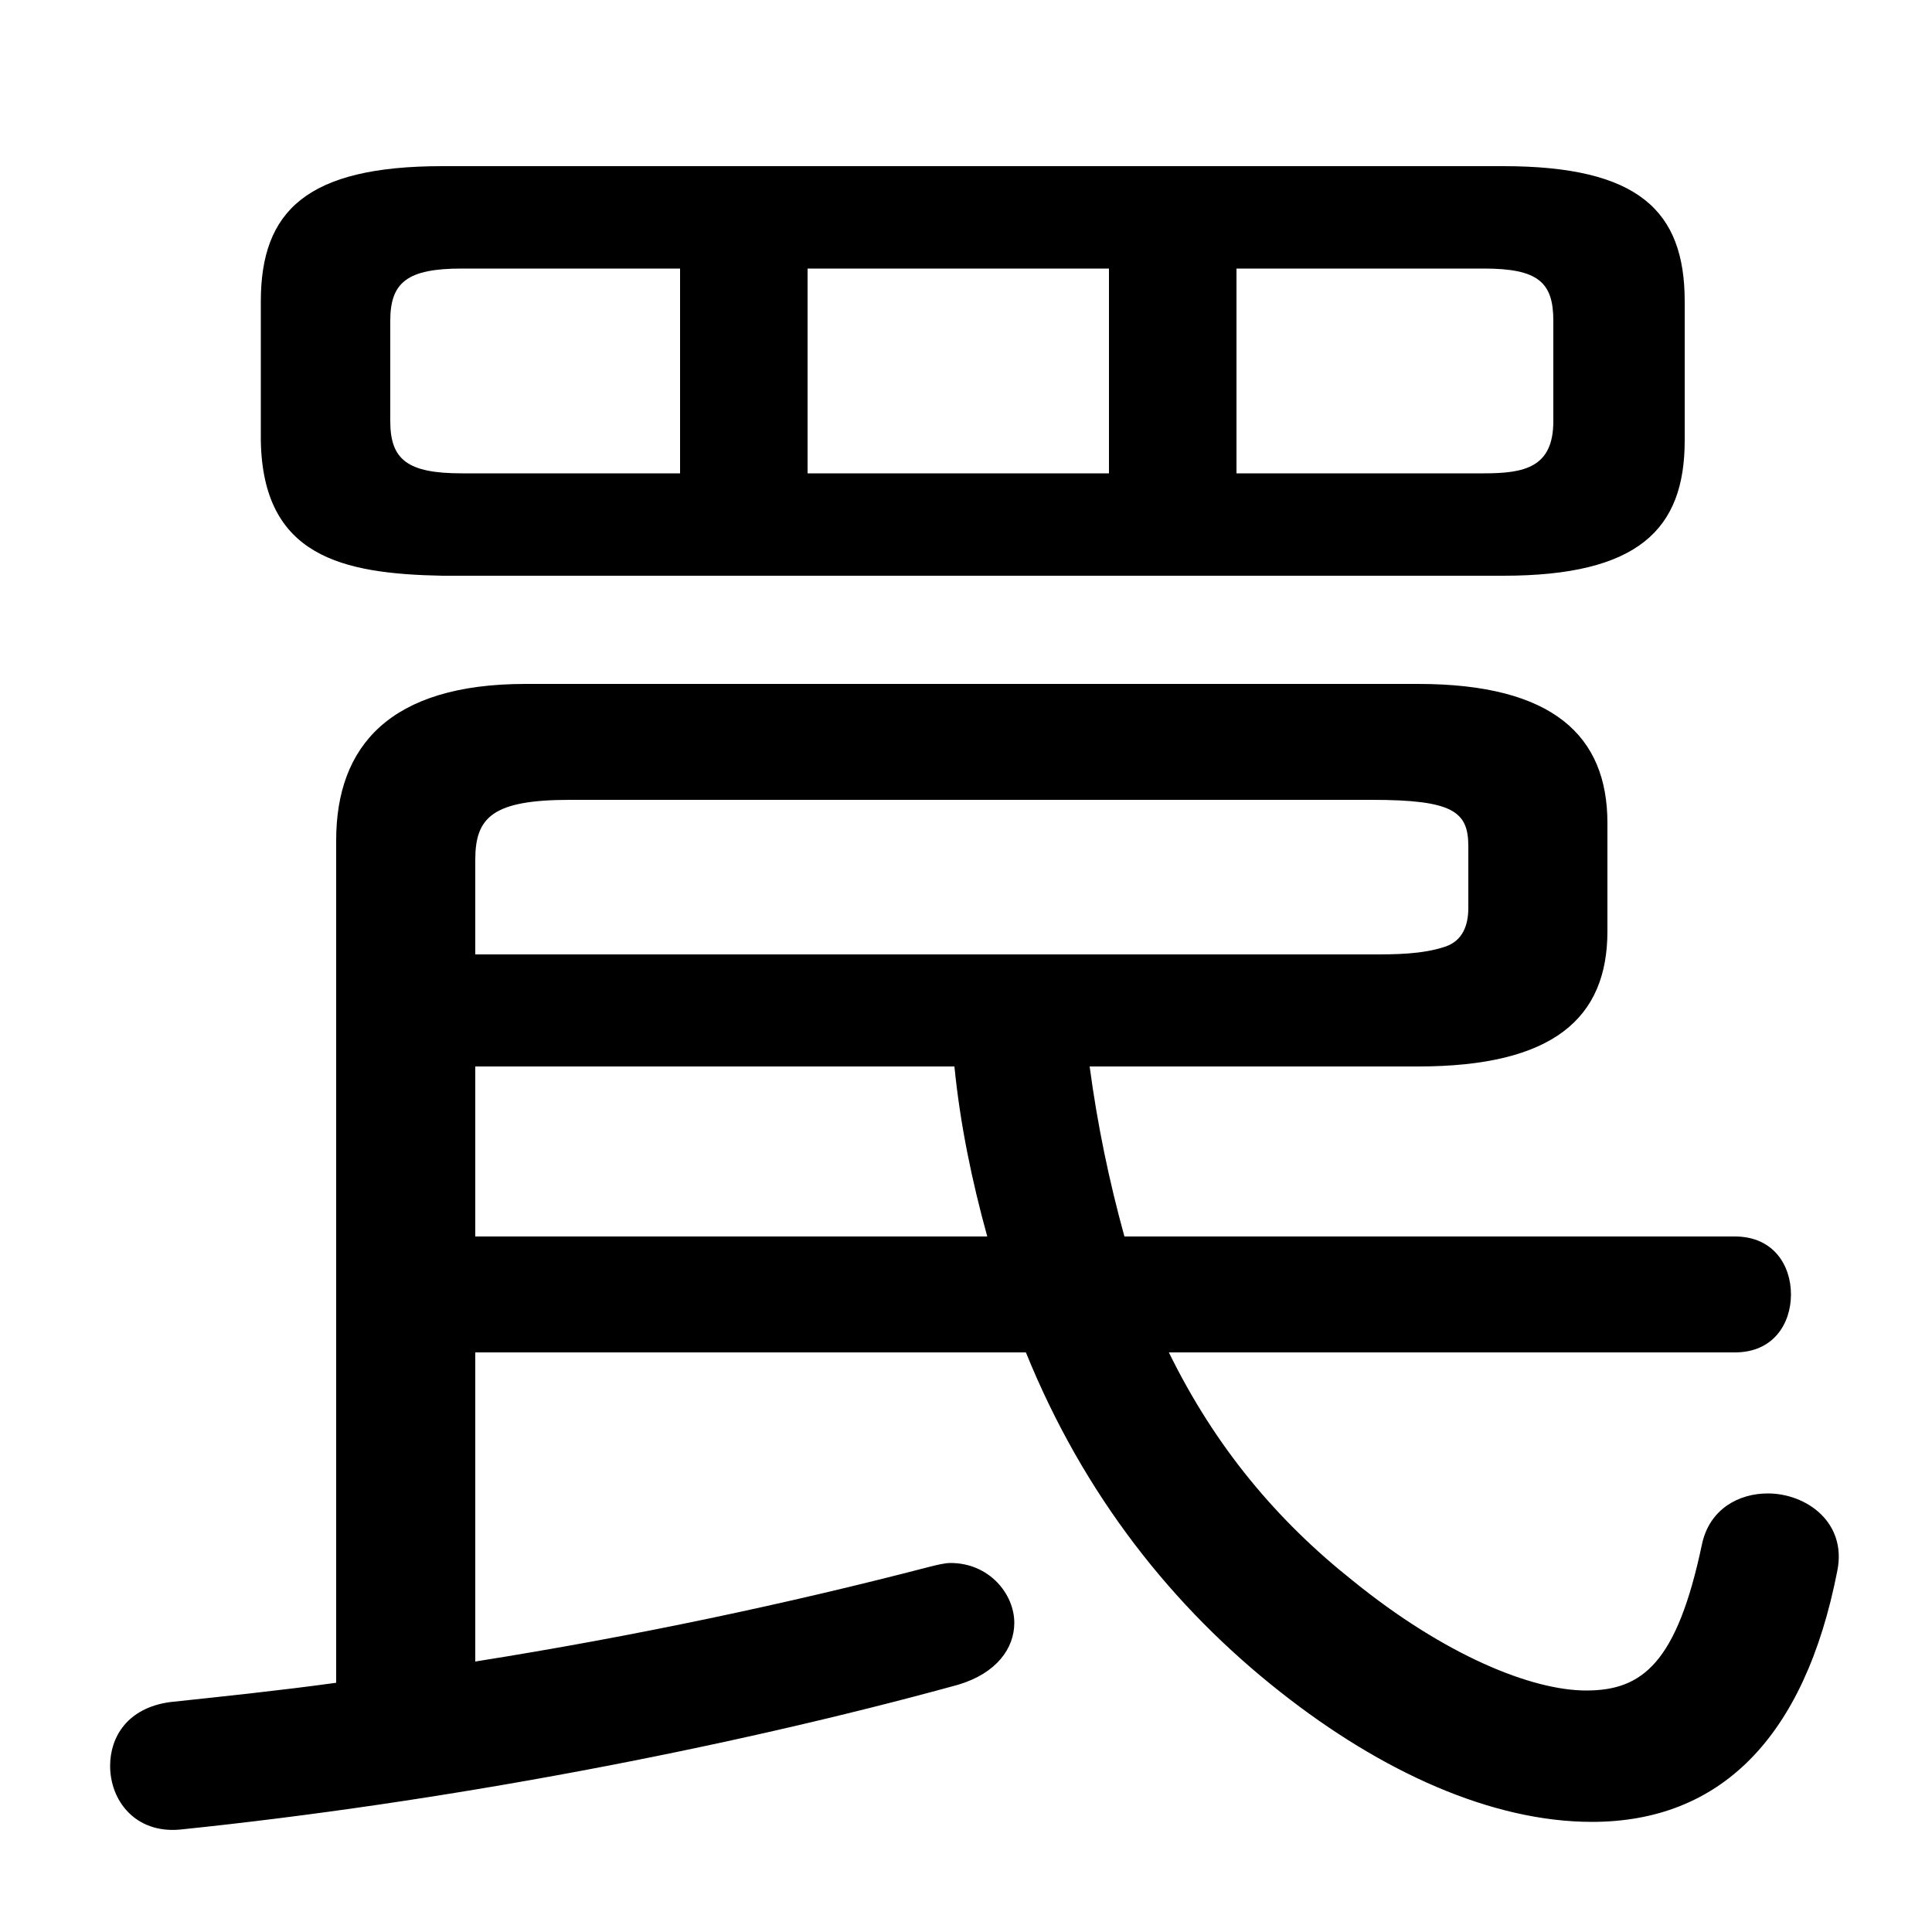 <svg xmlns="http://www.w3.org/2000/svg" viewBox="0 -44.0 50.0 50.0">
    <rect x="0" y="-44.0" width="50.0" height="50.0" fill="#808080" stroke="none"/>
    <g transform="scale(1, -1)">
        <!-- ボディの枠 -->
        <rect x="0" y="-6.0" width="50.0" height="50.0"
            stroke="white" fill="white"/>
        <!-- グリフ座標系の原点 -->
        <circle cx="0" cy="0" r="5" fill="white"/>
        <!-- グリフのアウトライン -->
        <g style="fill:black;stroke:#000000;stroke-width:0;stroke-linecap:round;stroke-linejoin:round;">
        <path d="M 36.7 16.4 C 40.2 16.4 41.6 17.65 41.6 19.9 L 41.6 22.7 C 41.6 24.95 40.2 26.3 36.7 26.3 L 13.6 26.3 C 10.1 26.3 8.7 24.7 8.7 22.25 L 8.7 0.45 C 7.25 0.25 5.8 0.1 4.4 -0.05 C 3.3 -0.2 2.85 -0.95 2.85 -1.7 C 2.85 -2.6 3.5 -3.45 4.65 -3.35 C 11.45 -2.65 18.8 -1.25 24.8 0.4 C 25.8 0.7 26.25 1.35 26.25 2.0 C 26.25 2.75 25.6 3.55 24.6 3.55 C 24.45 3.55 24.25 3.5 24.05 3.45 C 20.4 2.5 16.4 1.65 12.3 1.0 L 12.3 9.0 L 26.55 9.0 C 28.05 5.3 30.35 2.4 33.15 0.2 C 35.75 -1.85 38.6 -3.15 41.2 -3.15 C 44.5 -3.15 46.7 -1.0 47.55 3.35 C 47.8 4.6 46.75 5.35 45.75 5.35 C 45.0 5.35 44.25 4.95 44.05 4.05 C 43.4 0.95 42.5 0.25 41.05 0.25 C 39.65 0.25 37.4 1.15 35.0 3.1 C 33.05 4.65 31.45 6.55 30.25 9.0 L 44.9 9.0 C 45.9 9.0 46.35 9.75 46.35 10.5 C 46.35 11.25 45.9 12.0 44.9 12.0 L 29.1 12.0 C 28.7 13.45 28.4 14.9 28.2 16.4 Z M 12.3 19.3 L 12.3 21.75 C 12.3 22.85 12.75 23.3 14.75 23.3 L 35.5 23.3 C 37.6 23.3 38.0 23.0 38.0 22.1 L 38.0 20.5 C 38.0 20.05 37.85 19.65 37.4 19.5 C 36.8 19.3 36.1 19.3 35.5 19.3 Z M 12.3 16.4 L 24.7 16.4 C 24.85 14.9 25.15 13.45 25.55 12.0 L 12.3 12.0 Z M 38.9 29.1 C 42.4 29.1 43.6 30.3 43.6 32.6 L 43.6 36.2 C 43.6 38.55 42.4 39.7 38.9 39.7 L 11.45 39.7 C 7.95 39.7 6.75 38.55 6.75 36.2 L 6.75 32.6 C 6.8 29.6 8.85 29.15 11.45 29.1 Z M 32.0 31.75 L 32.0 37.05 L 38.4 37.05 C 39.8 37.05 40.2 36.7 40.2 35.7 L 40.2 33.1 C 40.2 31.9 39.45 31.75 38.4 31.75 Z M 28.7 37.05 L 28.7 31.75 L 20.9 31.75 L 20.9 37.05 Z M 17.6 37.05 L 17.6 31.75 L 11.95 31.75 C 10.55 31.75 10.1 32.1 10.1 33.1 L 10.1 35.7 C 10.1 36.7 10.55 37.05 11.95 37.05 Z"/>
    </g>
    </g>
</svg>
